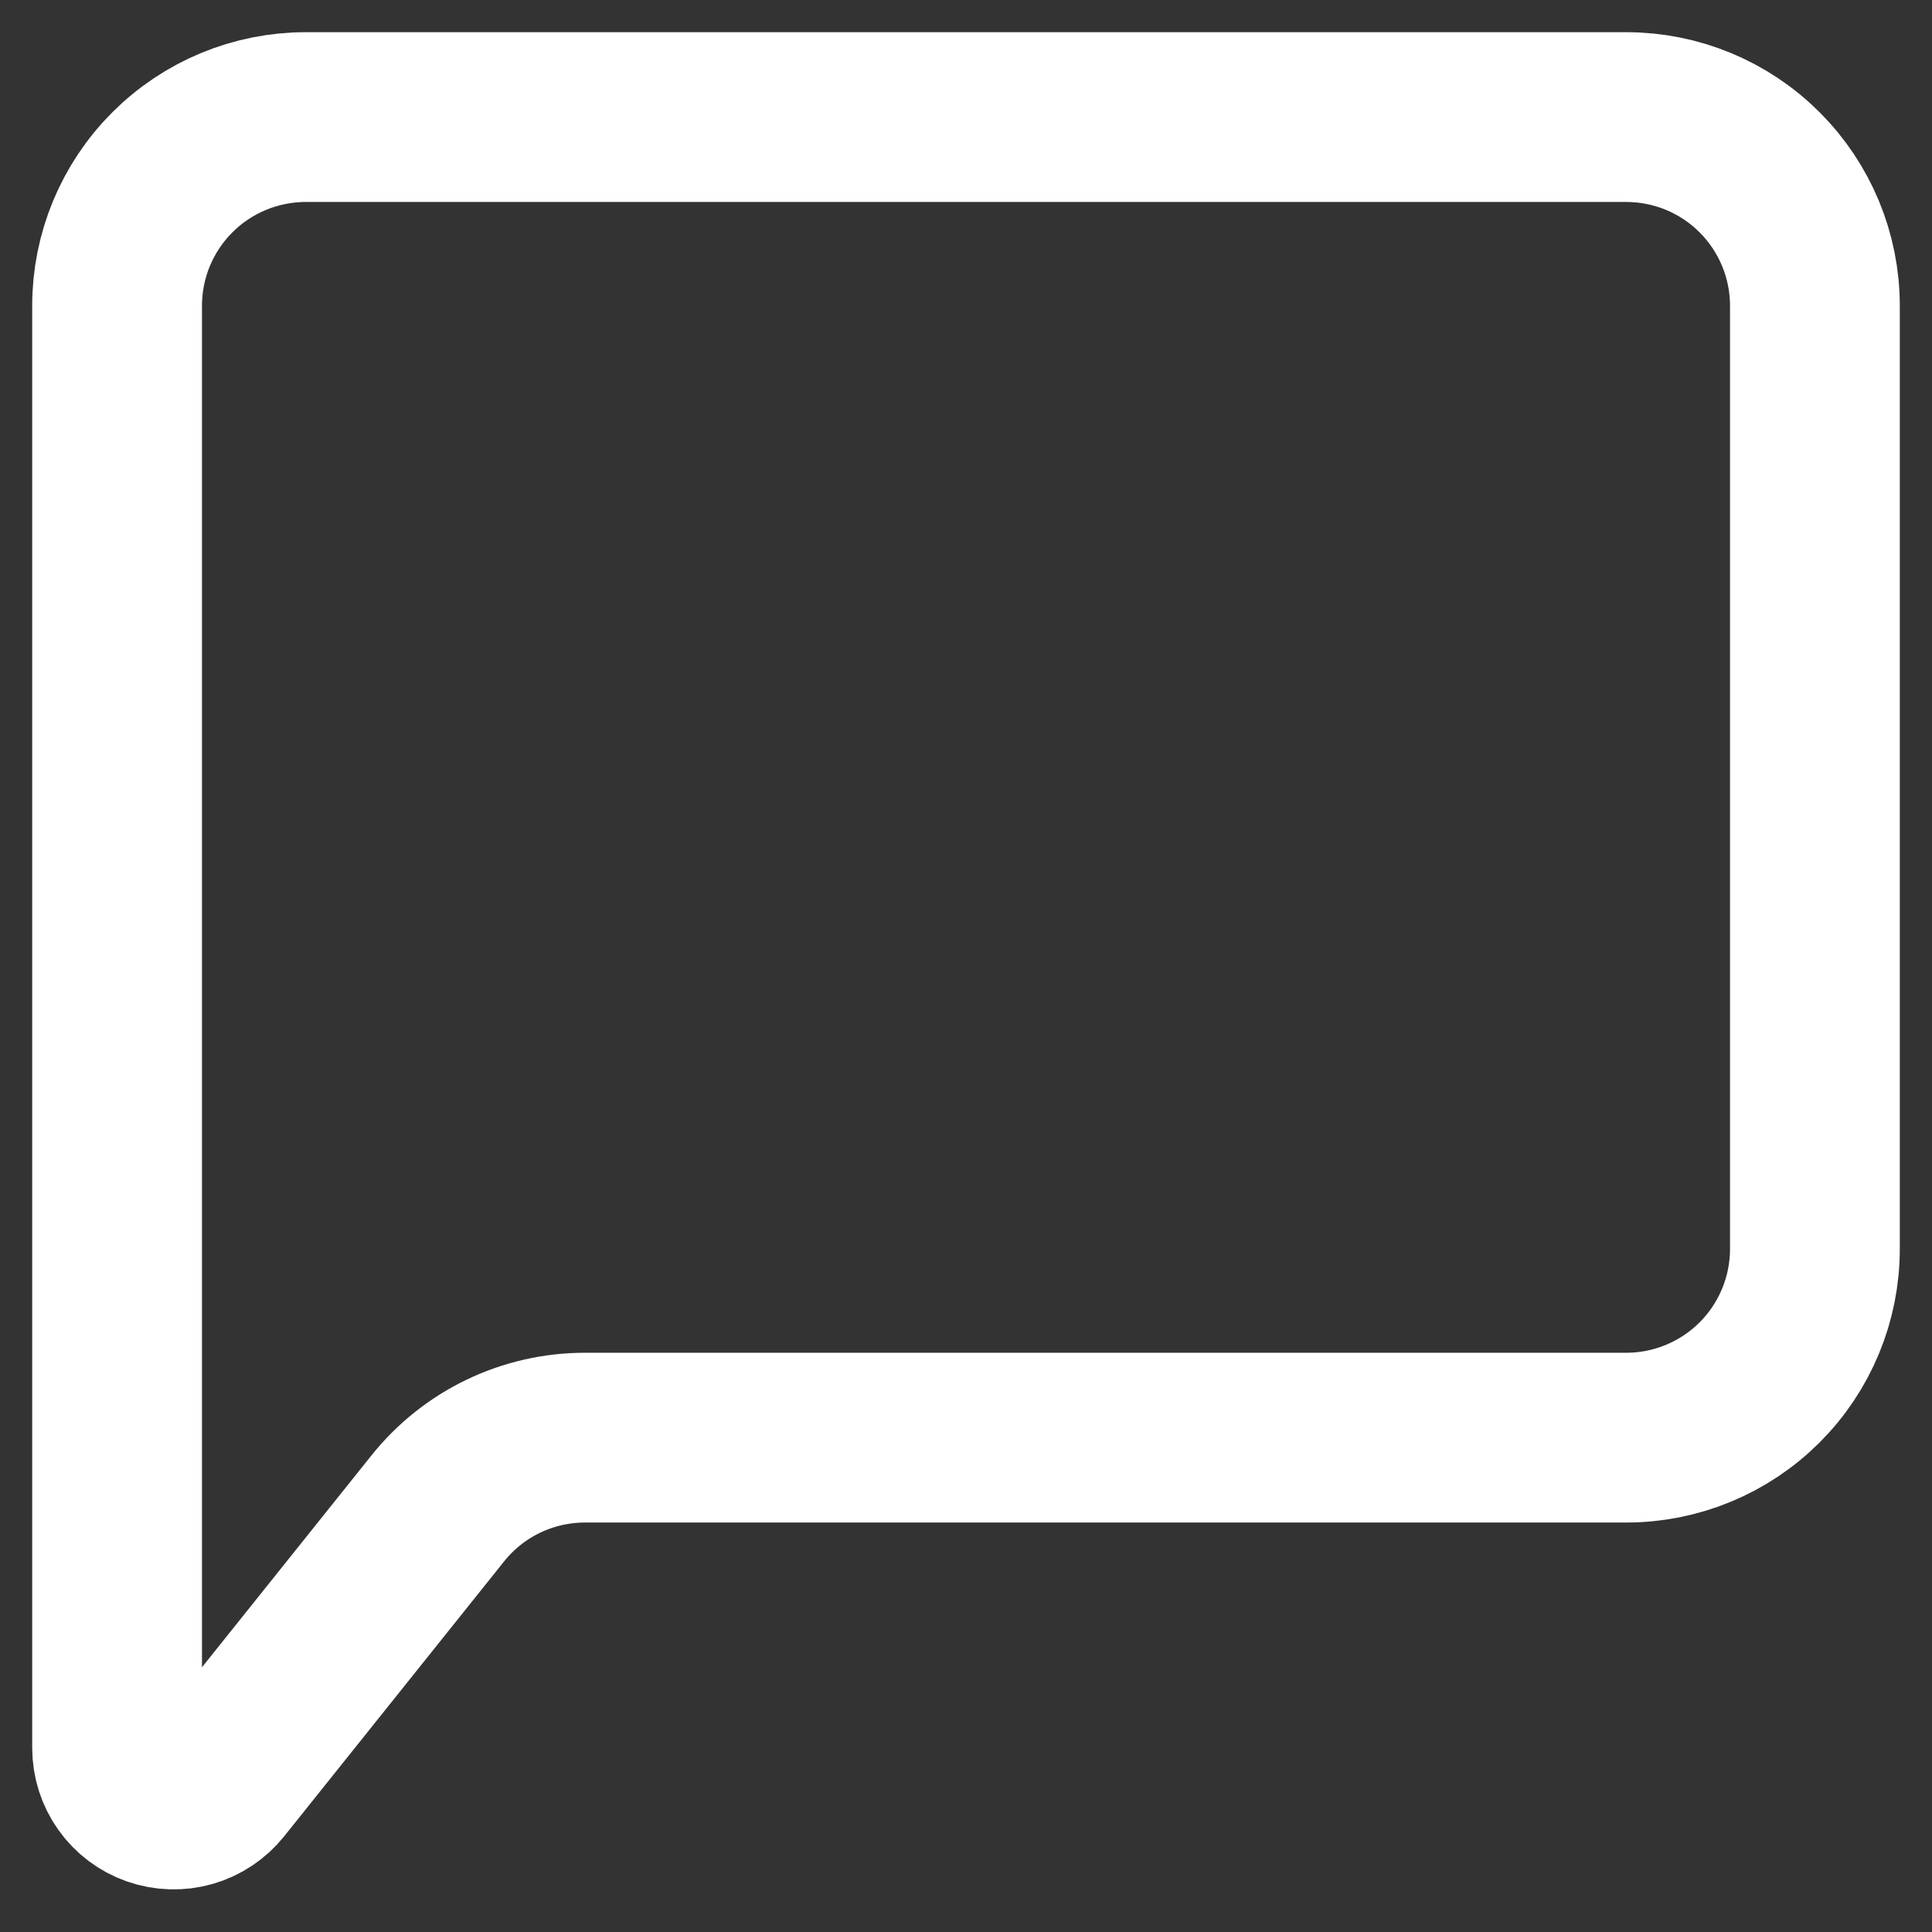 <svg width="33" viewBox="0 0 33 33" fill="none" xmlns="http://www.w3.org/2000/svg">
<rect x="0" y="0" width="33" height="33" fill="#333333" stroke="none"/>
<path d="M2 29.856V5.222C2 4.368 2.339 3.548 2.944 2.944C3.548 2.339 4.368 2 5.222 2H27.778C28.632 2 29.452 2.339 30.056 2.944C30.66 3.548 31 4.368 31 5.222V21.333C31 22.188 30.66 23.008 30.056 23.612C29.452 24.216 28.632 24.556 27.778 24.556H9.993C9.51 24.556 9.033 24.664 8.598 24.873C8.162 25.082 7.78 25.387 7.478 25.764L3.722 30.459C3.597 30.615 3.427 30.729 3.234 30.785C3.042 30.84 2.837 30.834 2.647 30.768C2.458 30.702 2.294 30.579 2.178 30.415C2.062 30.252 2 30.056 2 29.856Z" stroke="white" stroke-width="2.9"/>
</svg>

